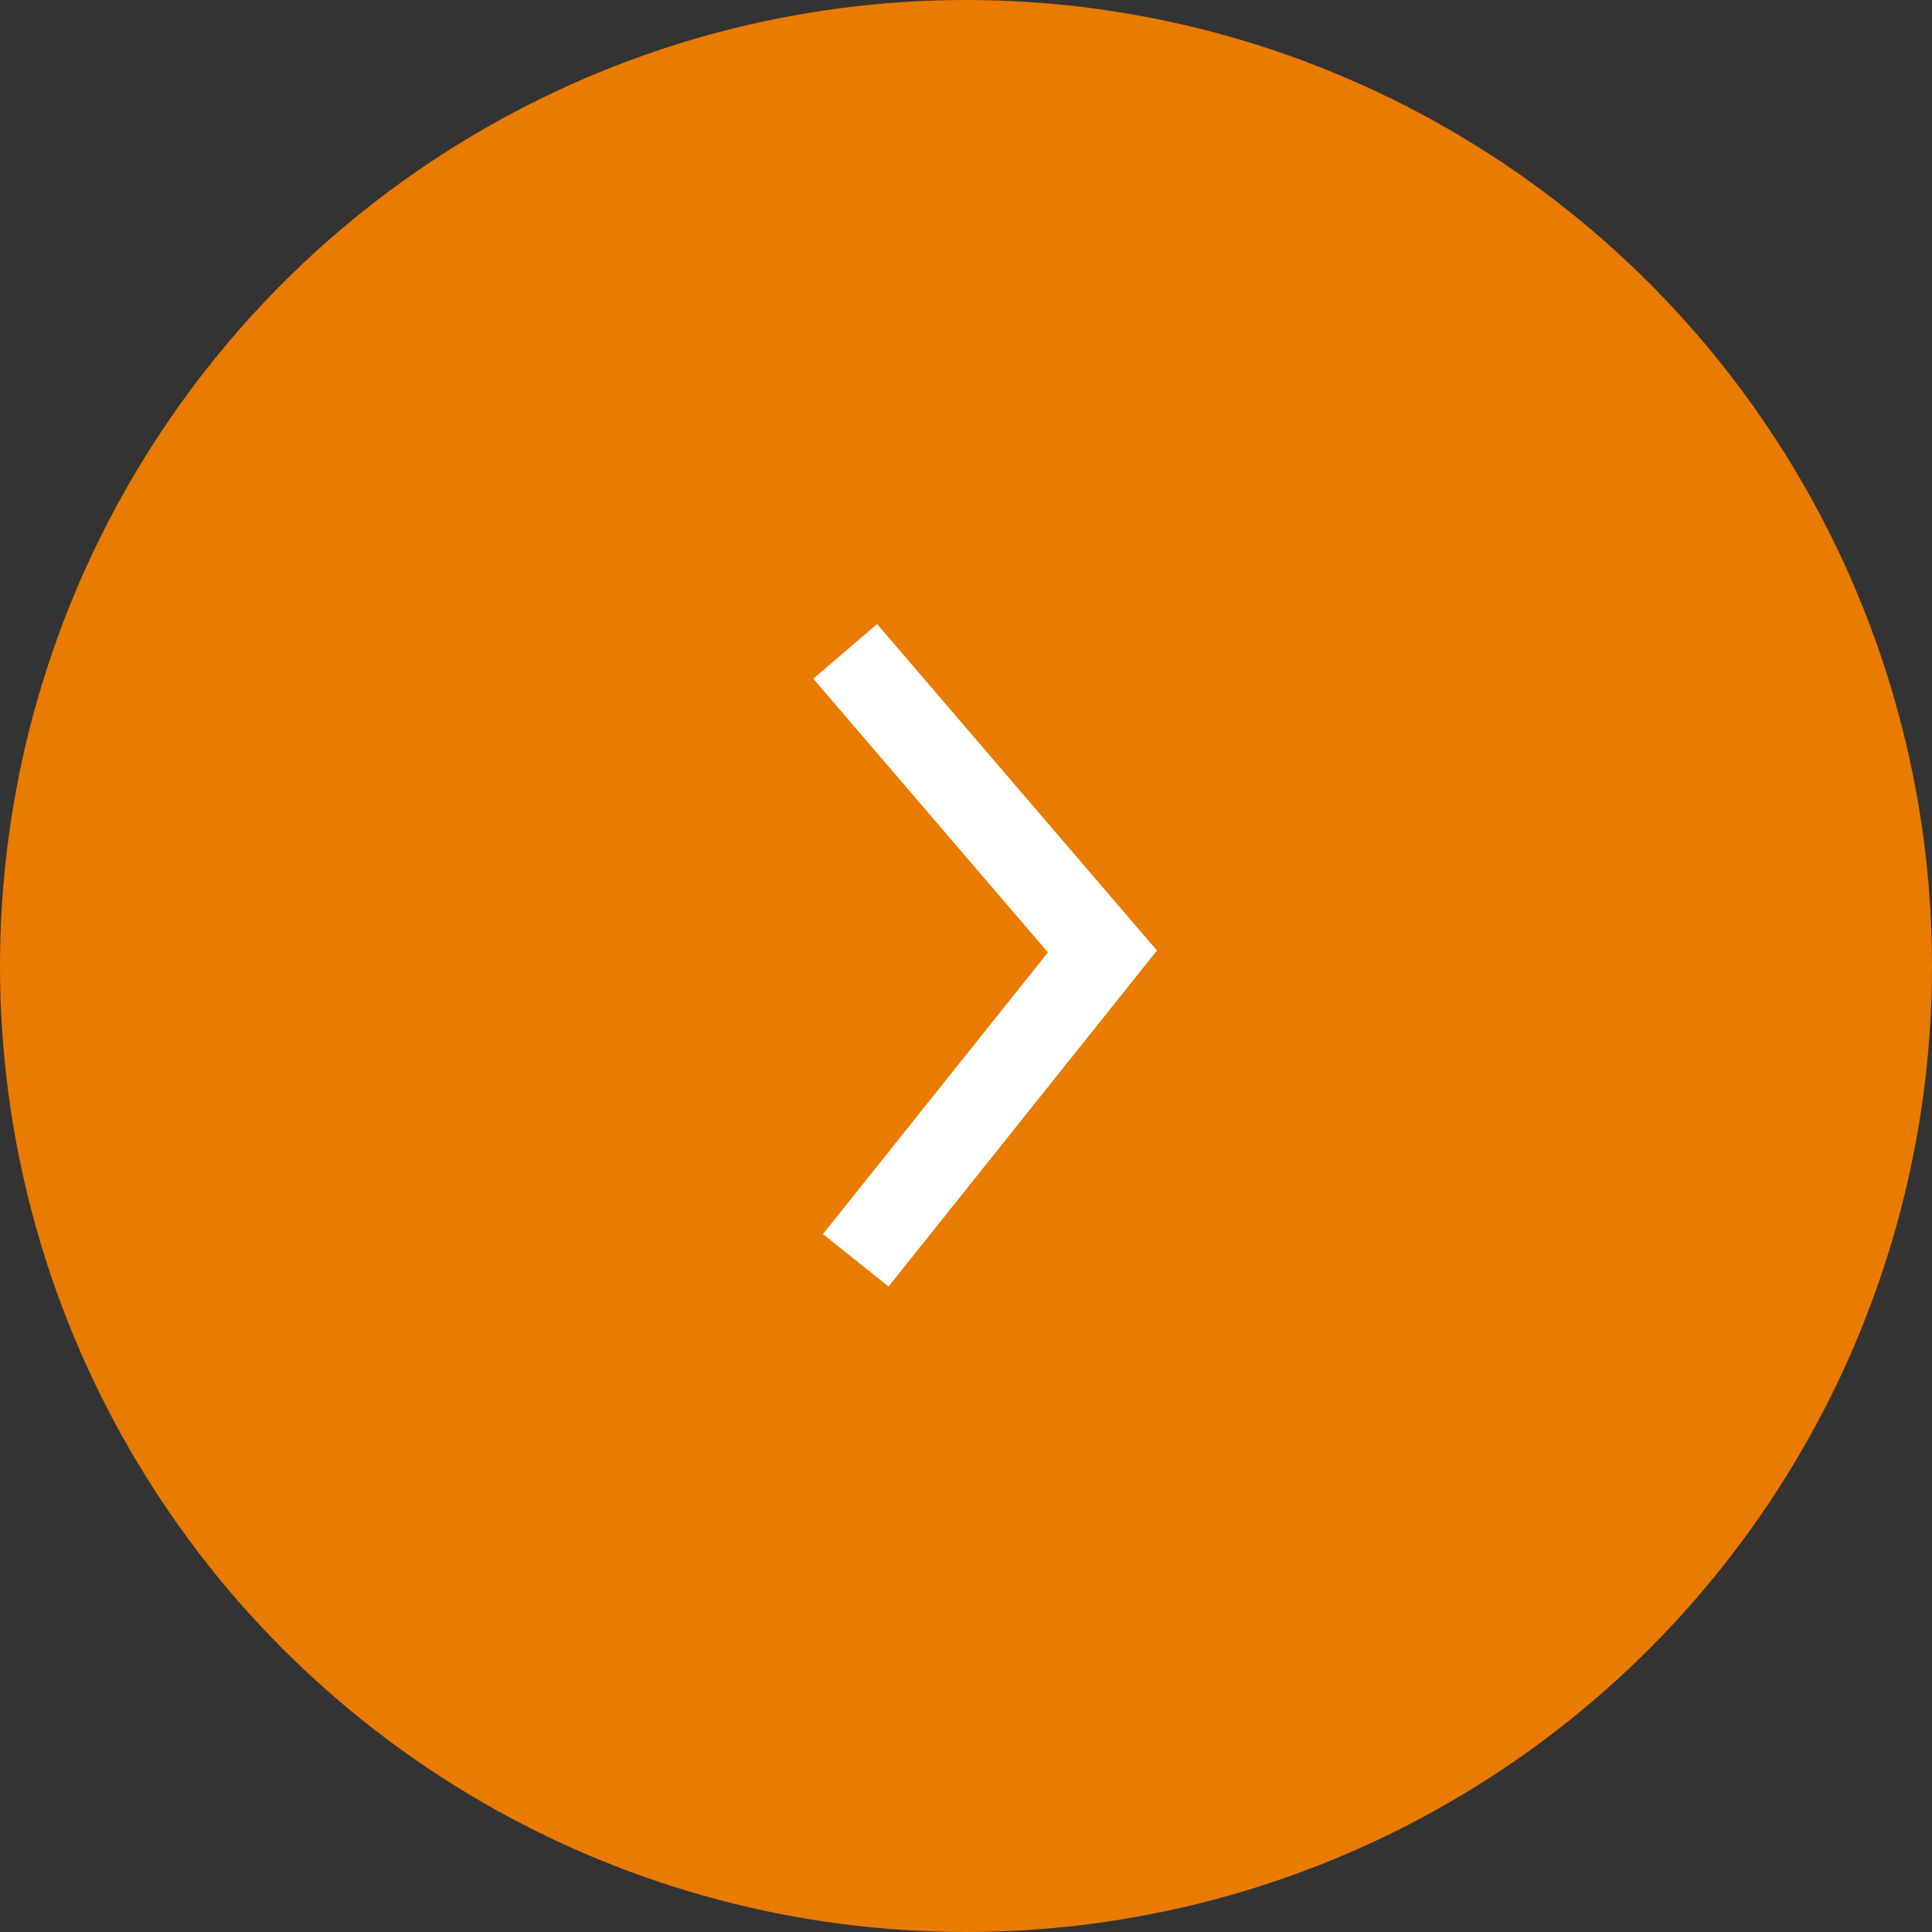 <svg width="46" height="46" viewBox="0 0 46 46" fill="none" xmlns="http://www.w3.org/2000/svg">
<rect x="0" y="0" width="46" height="46" fill="#333333" stroke="none"/>
<circle cx="23" cy="23" r="23" fill="#E97B00"/>
<path d="M20.124 15.509L26.249 22.654L20.375 30.007" stroke="white" stroke-width="2"/>
</svg>
